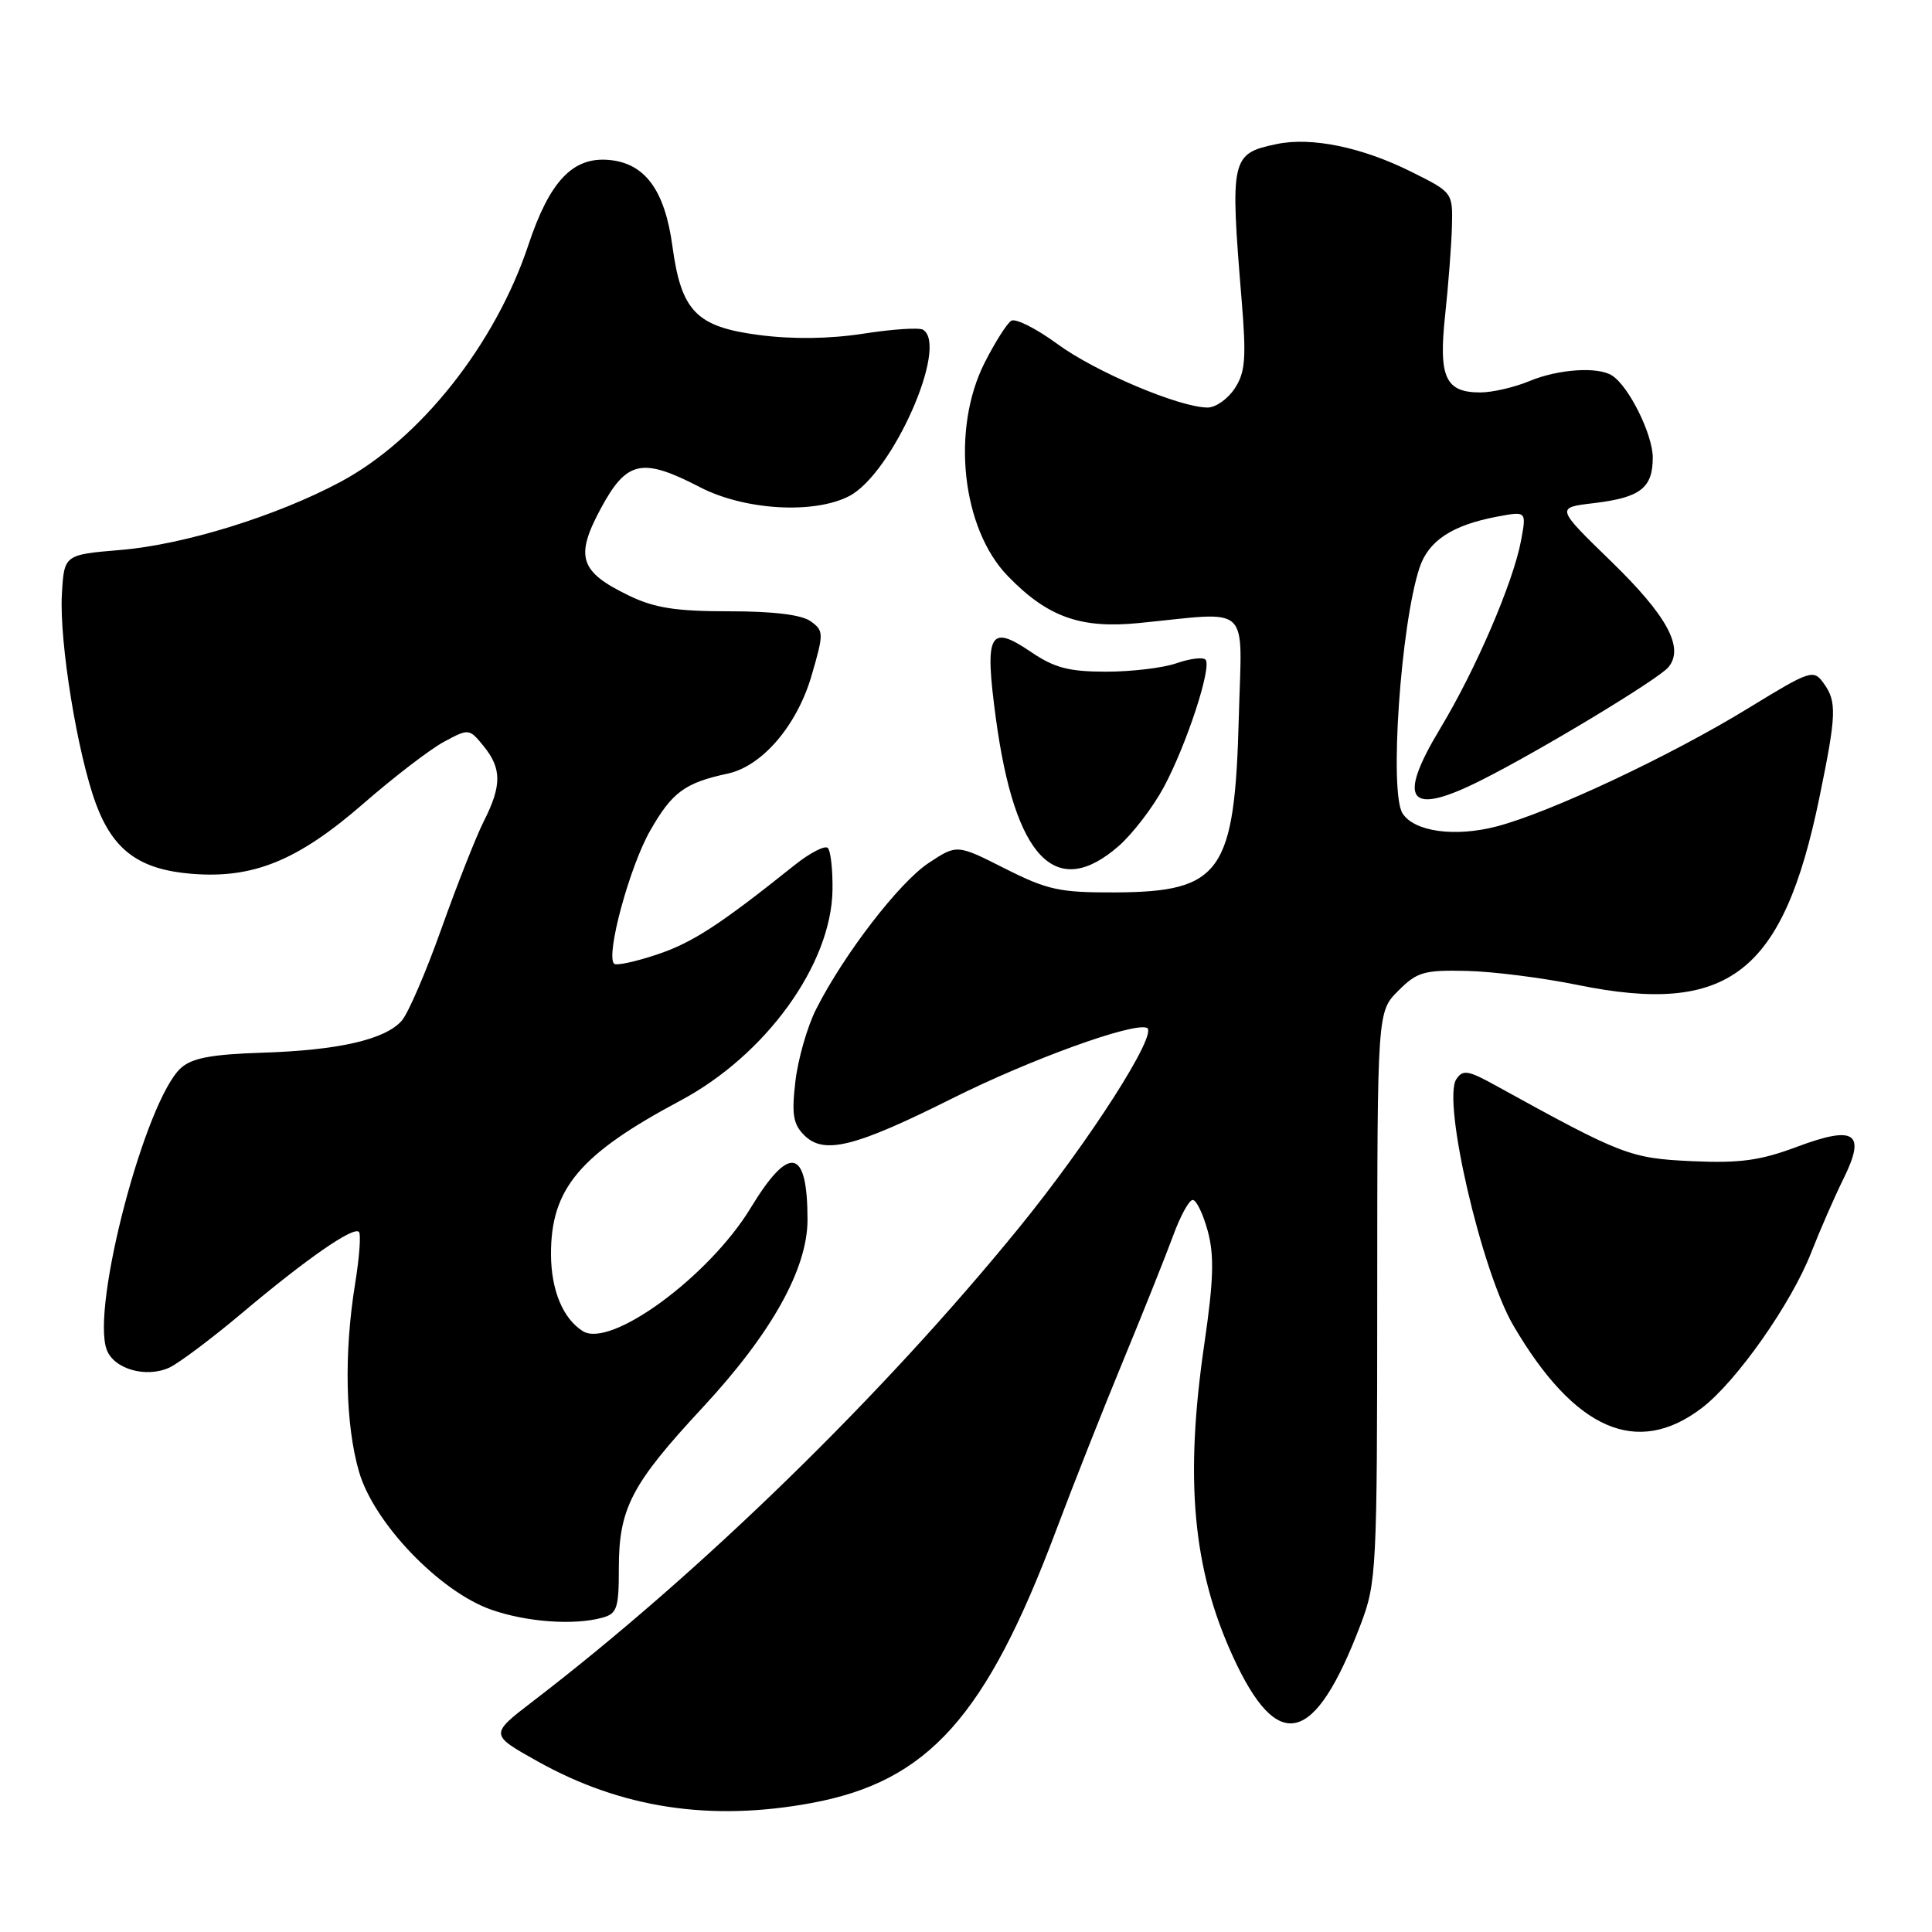 <?xml version="1.0" encoding="UTF-8" standalone="no"?>
<!DOCTYPE svg PUBLIC "-//W3C//DTD SVG 1.1//EN" "http://www.w3.org/Graphics/SVG/1.1/DTD/svg11.dtd" >
<svg xmlns="http://www.w3.org/2000/svg" xmlns:xlink="http://www.w3.org/1999/xlink" version="1.1" viewBox="0 0 256 256">
 <g >
 <path fill="currentColor"
d=" M 107.53 238.91 C 122.99 236.05 130.66 227.50 139.96 202.73 C 142.16 196.87 146.15 186.77 148.83 180.29 C 151.51 173.80 154.48 166.36 155.44 163.75 C 156.39 161.14 157.56 159.00 158.04 159.00 C 158.53 159.00 159.42 160.86 160.04 163.14 C 160.91 166.38 160.81 169.65 159.58 178.08 C 156.96 196.00 158.04 207.86 163.36 219.48 C 169.32 232.50 174.20 231.28 180.29 215.26 C 182.40 209.70 182.48 208.16 182.49 171.78 C 182.50 134.05 182.50 134.05 185.28 131.28 C 187.77 128.78 188.70 128.52 194.36 128.65 C 197.83 128.73 204.43 129.57 209.04 130.51 C 229.04 134.59 236.27 128.99 241.07 105.73 C 243.35 94.66 243.42 92.95 241.61 90.49 C 240.29 88.67 239.86 88.82 231.74 93.79 C 221.38 100.15 205.39 107.66 198.30 109.51 C 192.75 110.95 187.38 110.20 185.84 107.77 C 184.07 104.98 185.60 82.77 188.09 75.24 C 189.27 71.65 192.43 69.57 198.42 68.45 C 202.27 67.73 202.27 67.73 201.55 71.61 C 200.52 77.15 195.57 88.67 190.87 96.47 C 185.01 106.19 186.62 108.24 196.28 103.38 C 204.12 99.44 219.76 89.99 221.07 88.41 C 223.21 85.84 220.92 81.61 213.50 74.40 C 206.15 67.26 206.15 67.26 211.18 66.67 C 217.36 65.93 219.00 64.67 219.00 60.63 C 218.99 57.57 215.86 51.22 213.62 49.77 C 211.77 48.55 206.47 48.90 202.65 50.50 C 200.68 51.32 197.75 52.00 196.15 52.00 C 191.51 52.00 190.60 50.00 191.49 41.73 C 191.92 37.75 192.32 32.48 192.39 30.00 C 192.50 25.51 192.49 25.49 187.00 22.76 C 180.47 19.50 173.76 18.12 169.16 19.09 C 163.11 20.35 162.98 20.95 164.52 39.72 C 165.16 47.49 165.01 49.33 163.61 51.47 C 162.70 52.86 161.08 54.00 160.02 54.00 C 156.31 54.00 145.17 49.29 140.12 45.59 C 137.33 43.54 134.57 42.15 134.00 42.50 C 133.43 42.85 131.85 45.34 130.48 48.04 C 126.00 56.87 127.43 70.05 133.55 76.34 C 138.80 81.76 143.17 83.32 150.88 82.56 C 166.00 81.07 164.55 79.71 164.15 95.00 C 163.61 115.63 161.81 118.18 147.76 118.25 C 140.41 118.28 138.80 117.93 133.15 115.08 C 126.80 111.87 126.80 111.87 123.05 114.35 C 119.16 116.92 111.85 126.41 108.16 133.68 C 106.99 135.97 105.75 140.28 105.40 143.24 C 104.88 147.64 105.09 148.95 106.56 150.42 C 109.17 153.03 113.23 152.02 126.13 145.57 C 136.45 140.40 150.04 135.47 151.96 136.19 C 153.58 136.80 144.36 151.22 134.99 162.72 C 116.91 184.93 92.83 208.39 70.69 225.37 C 64.87 229.83 64.87 229.83 71.22 233.38 C 82.32 239.59 94.12 241.39 107.53 238.91 Z  M 79.75 214.37 C 81.77 213.83 82.00 213.14 82.00 207.78 C 82.00 199.87 83.67 196.66 93.08 186.53 C 102.23 176.68 107.00 168.14 107.00 161.61 C 107.00 152.10 104.60 151.60 99.46 160.07 C 93.96 169.13 80.93 178.69 77.24 176.39 C 74.60 174.74 73.03 170.97 73.01 166.22 C 72.98 157.50 76.82 152.95 90.15 145.84 C 101.48 139.80 110.16 127.79 110.31 117.94 C 110.35 115.25 110.07 112.74 109.69 112.36 C 109.31 111.98 107.31 113.01 105.25 114.66 C 95.36 122.57 91.71 124.94 86.99 126.50 C 84.17 127.44 81.64 127.98 81.37 127.70 C 80.24 126.57 83.42 114.84 86.16 110.05 C 89.06 104.97 90.74 103.73 96.41 102.51 C 101.01 101.52 105.61 96.13 107.54 89.51 C 109.17 83.91 109.16 83.59 107.43 82.33 C 106.24 81.46 102.51 81.00 96.62 81.00 C 89.54 81.00 86.71 80.56 83.30 78.90 C 76.79 75.75 76.16 73.77 79.63 67.34 C 83.04 61.02 85.08 60.58 92.74 64.55 C 98.63 67.61 107.86 68.16 112.53 65.73 C 118.23 62.77 125.75 45.82 122.31 43.69 C 121.81 43.38 118.25 43.61 114.42 44.21 C 109.89 44.91 105.02 44.97 100.57 44.39 C 92.28 43.31 90.27 41.26 89.10 32.63 C 88.09 25.17 85.45 21.60 80.66 21.19 C 75.88 20.78 72.82 24.02 70.01 32.47 C 65.62 45.66 55.62 58.26 45.08 63.87 C 36.62 68.39 24.36 72.18 16.00 72.87 C 8.50 73.50 8.50 73.50 8.20 78.75 C 7.84 85.03 10.27 99.95 12.73 106.56 C 15.02 112.69 18.47 115.21 25.35 115.78 C 33.54 116.46 39.46 114.04 48.13 106.50 C 52.18 102.97 57.00 99.27 58.83 98.29 C 62.12 96.52 62.17 96.52 64.08 98.86 C 66.49 101.82 66.50 104.09 64.12 108.79 C 63.09 110.83 60.57 117.22 58.51 123.00 C 56.46 128.78 54.08 134.29 53.23 135.25 C 51.02 137.76 44.84 139.17 34.70 139.49 C 28.01 139.71 25.44 140.19 23.97 141.52 C 19.27 145.78 12.04 173.19 14.14 178.84 C 15.09 181.41 19.34 182.62 22.43 181.22 C 23.68 180.64 28.04 177.38 32.10 173.96 C 40.68 166.74 46.82 162.49 47.56 163.23 C 47.85 163.52 47.62 166.62 47.05 170.13 C 45.56 179.32 45.76 188.83 47.59 195.07 C 49.58 201.84 58.23 210.86 65.06 213.28 C 69.72 214.92 75.96 215.39 79.75 214.37 Z  M 225.51 186.56 C 230.08 183.07 237.34 172.76 239.99 165.98 C 241.17 162.97 243.09 158.58 244.25 156.23 C 247.30 150.09 245.83 149.07 238.10 151.96 C 233.25 153.78 230.53 154.15 224.17 153.86 C 215.99 153.48 214.95 153.08 198.23 143.86 C 194.53 141.81 193.83 141.70 192.97 143.00 C 191.08 145.85 196.31 168.45 200.53 175.64 C 208.64 189.49 216.92 193.11 225.51 186.56 Z  M 148.27 112.07 C 150.10 110.46 152.77 106.97 154.20 104.32 C 157.24 98.66 160.63 88.30 159.73 87.40 C 159.38 87.05 157.66 87.27 155.90 87.88 C 154.14 88.50 149.95 89.00 146.58 89.00 C 141.64 89.00 139.73 88.50 136.63 86.40 C 131.09 82.63 130.43 83.88 131.96 95.20 C 134.47 113.76 139.92 119.40 148.27 112.07 Z "/>
</g>
</svg>